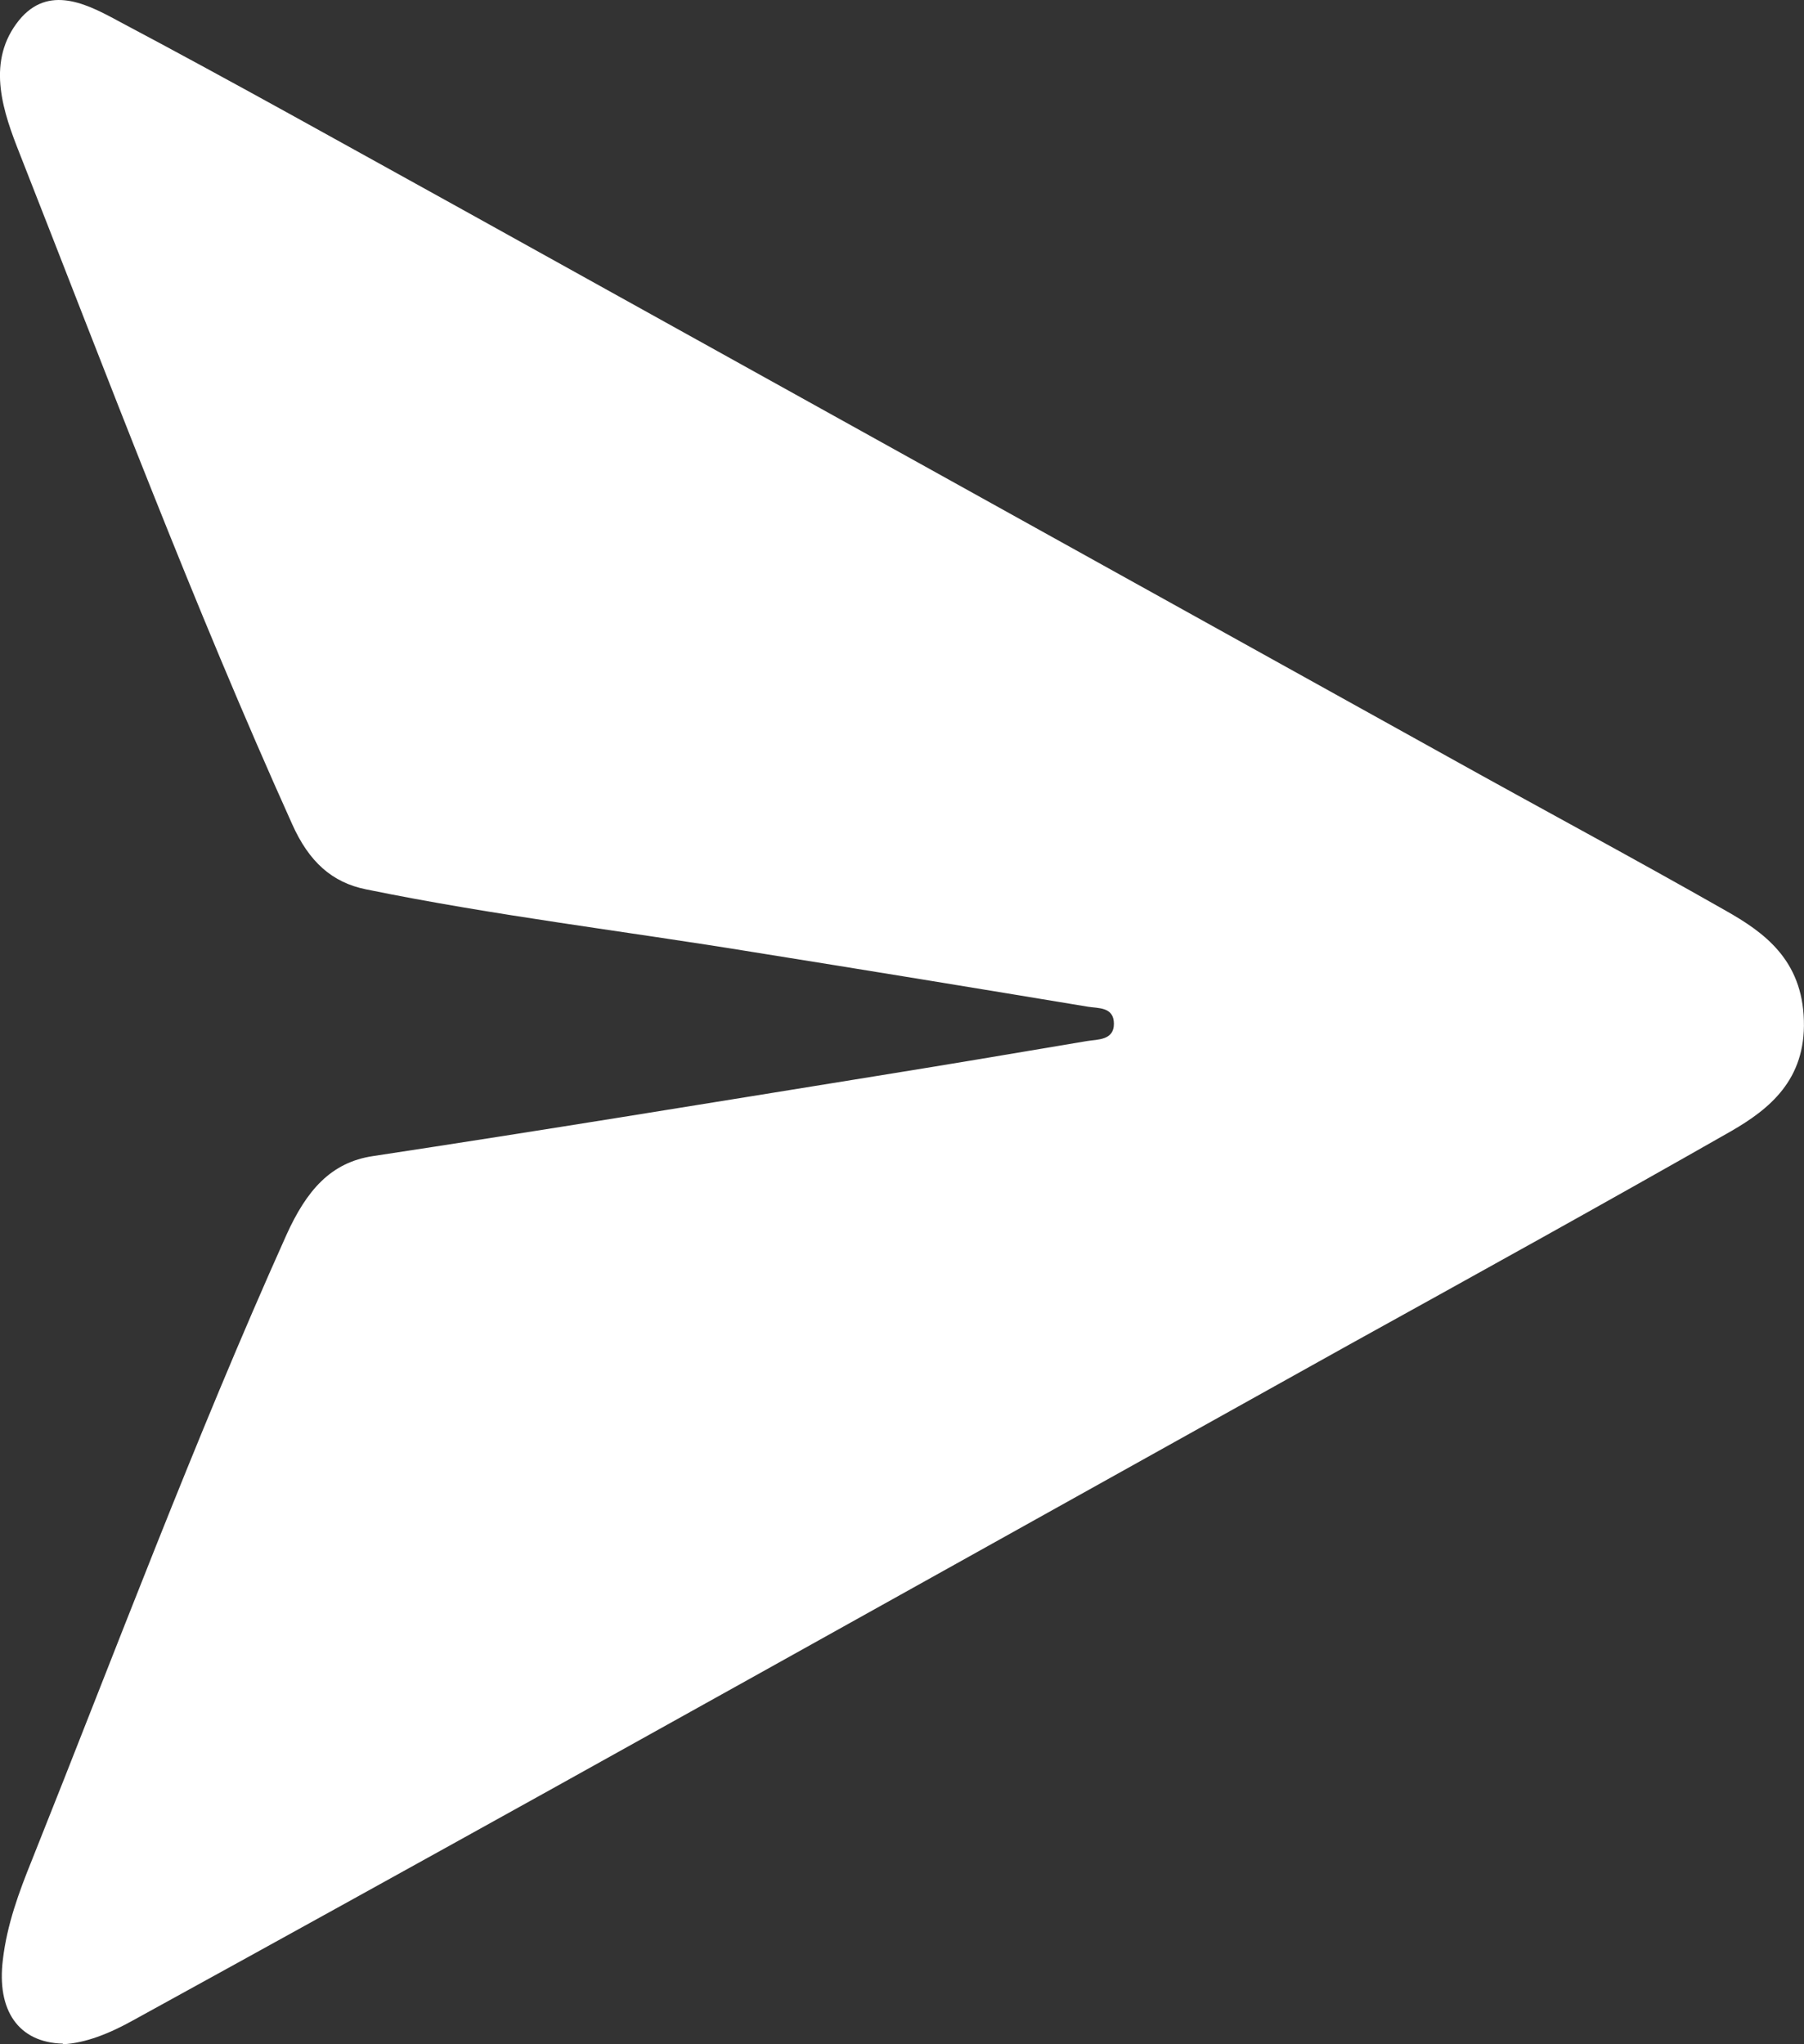<svg width="15" height="17" viewBox="0 0 15 17" fill="none" xmlns="http://www.w3.org/2000/svg">
<rect x="0" y="0" width="15" height="17" fill="#333333" stroke="none"/>
<path d="M0.523 16.995C0.154 16.986 -0.029 16.719 0.024 16.296C0.058 16.005 0.158 15.734 0.264 15.472C0.96 13.73 1.618 11.97 2.381 10.271C2.549 9.899 2.751 9.666 3.102 9.614C4.489 9.404 5.877 9.176 7.264 8.952C7.855 8.857 8.45 8.757 9.041 8.657C9.127 8.643 9.262 8.652 9.262 8.514C9.262 8.372 9.132 8.386 9.046 8.372C8.124 8.219 7.197 8.067 6.271 7.919C5.195 7.743 4.115 7.615 3.044 7.396C2.761 7.339 2.569 7.167 2.429 6.853C1.608 5.031 0.898 3.146 0.163 1.276C0.029 0.938 -0.111 0.538 0.134 0.2C0.374 -0.133 0.696 0.019 0.96 0.162C1.93 0.676 2.895 1.218 3.86 1.751C6.587 3.265 9.31 4.778 12.037 6.292C12.805 6.72 13.578 7.134 14.347 7.572C14.668 7.753 14.985 7.981 14.999 8.486C15.014 8.981 14.711 9.223 14.399 9.404C13.338 10.009 12.272 10.599 11.206 11.189C8.993 12.422 6.779 13.659 4.561 14.892C3.414 15.529 2.261 16.167 1.109 16.8C0.912 16.91 0.711 16.991 0.523 17V16.995Z" fill="white"/>
</svg>
